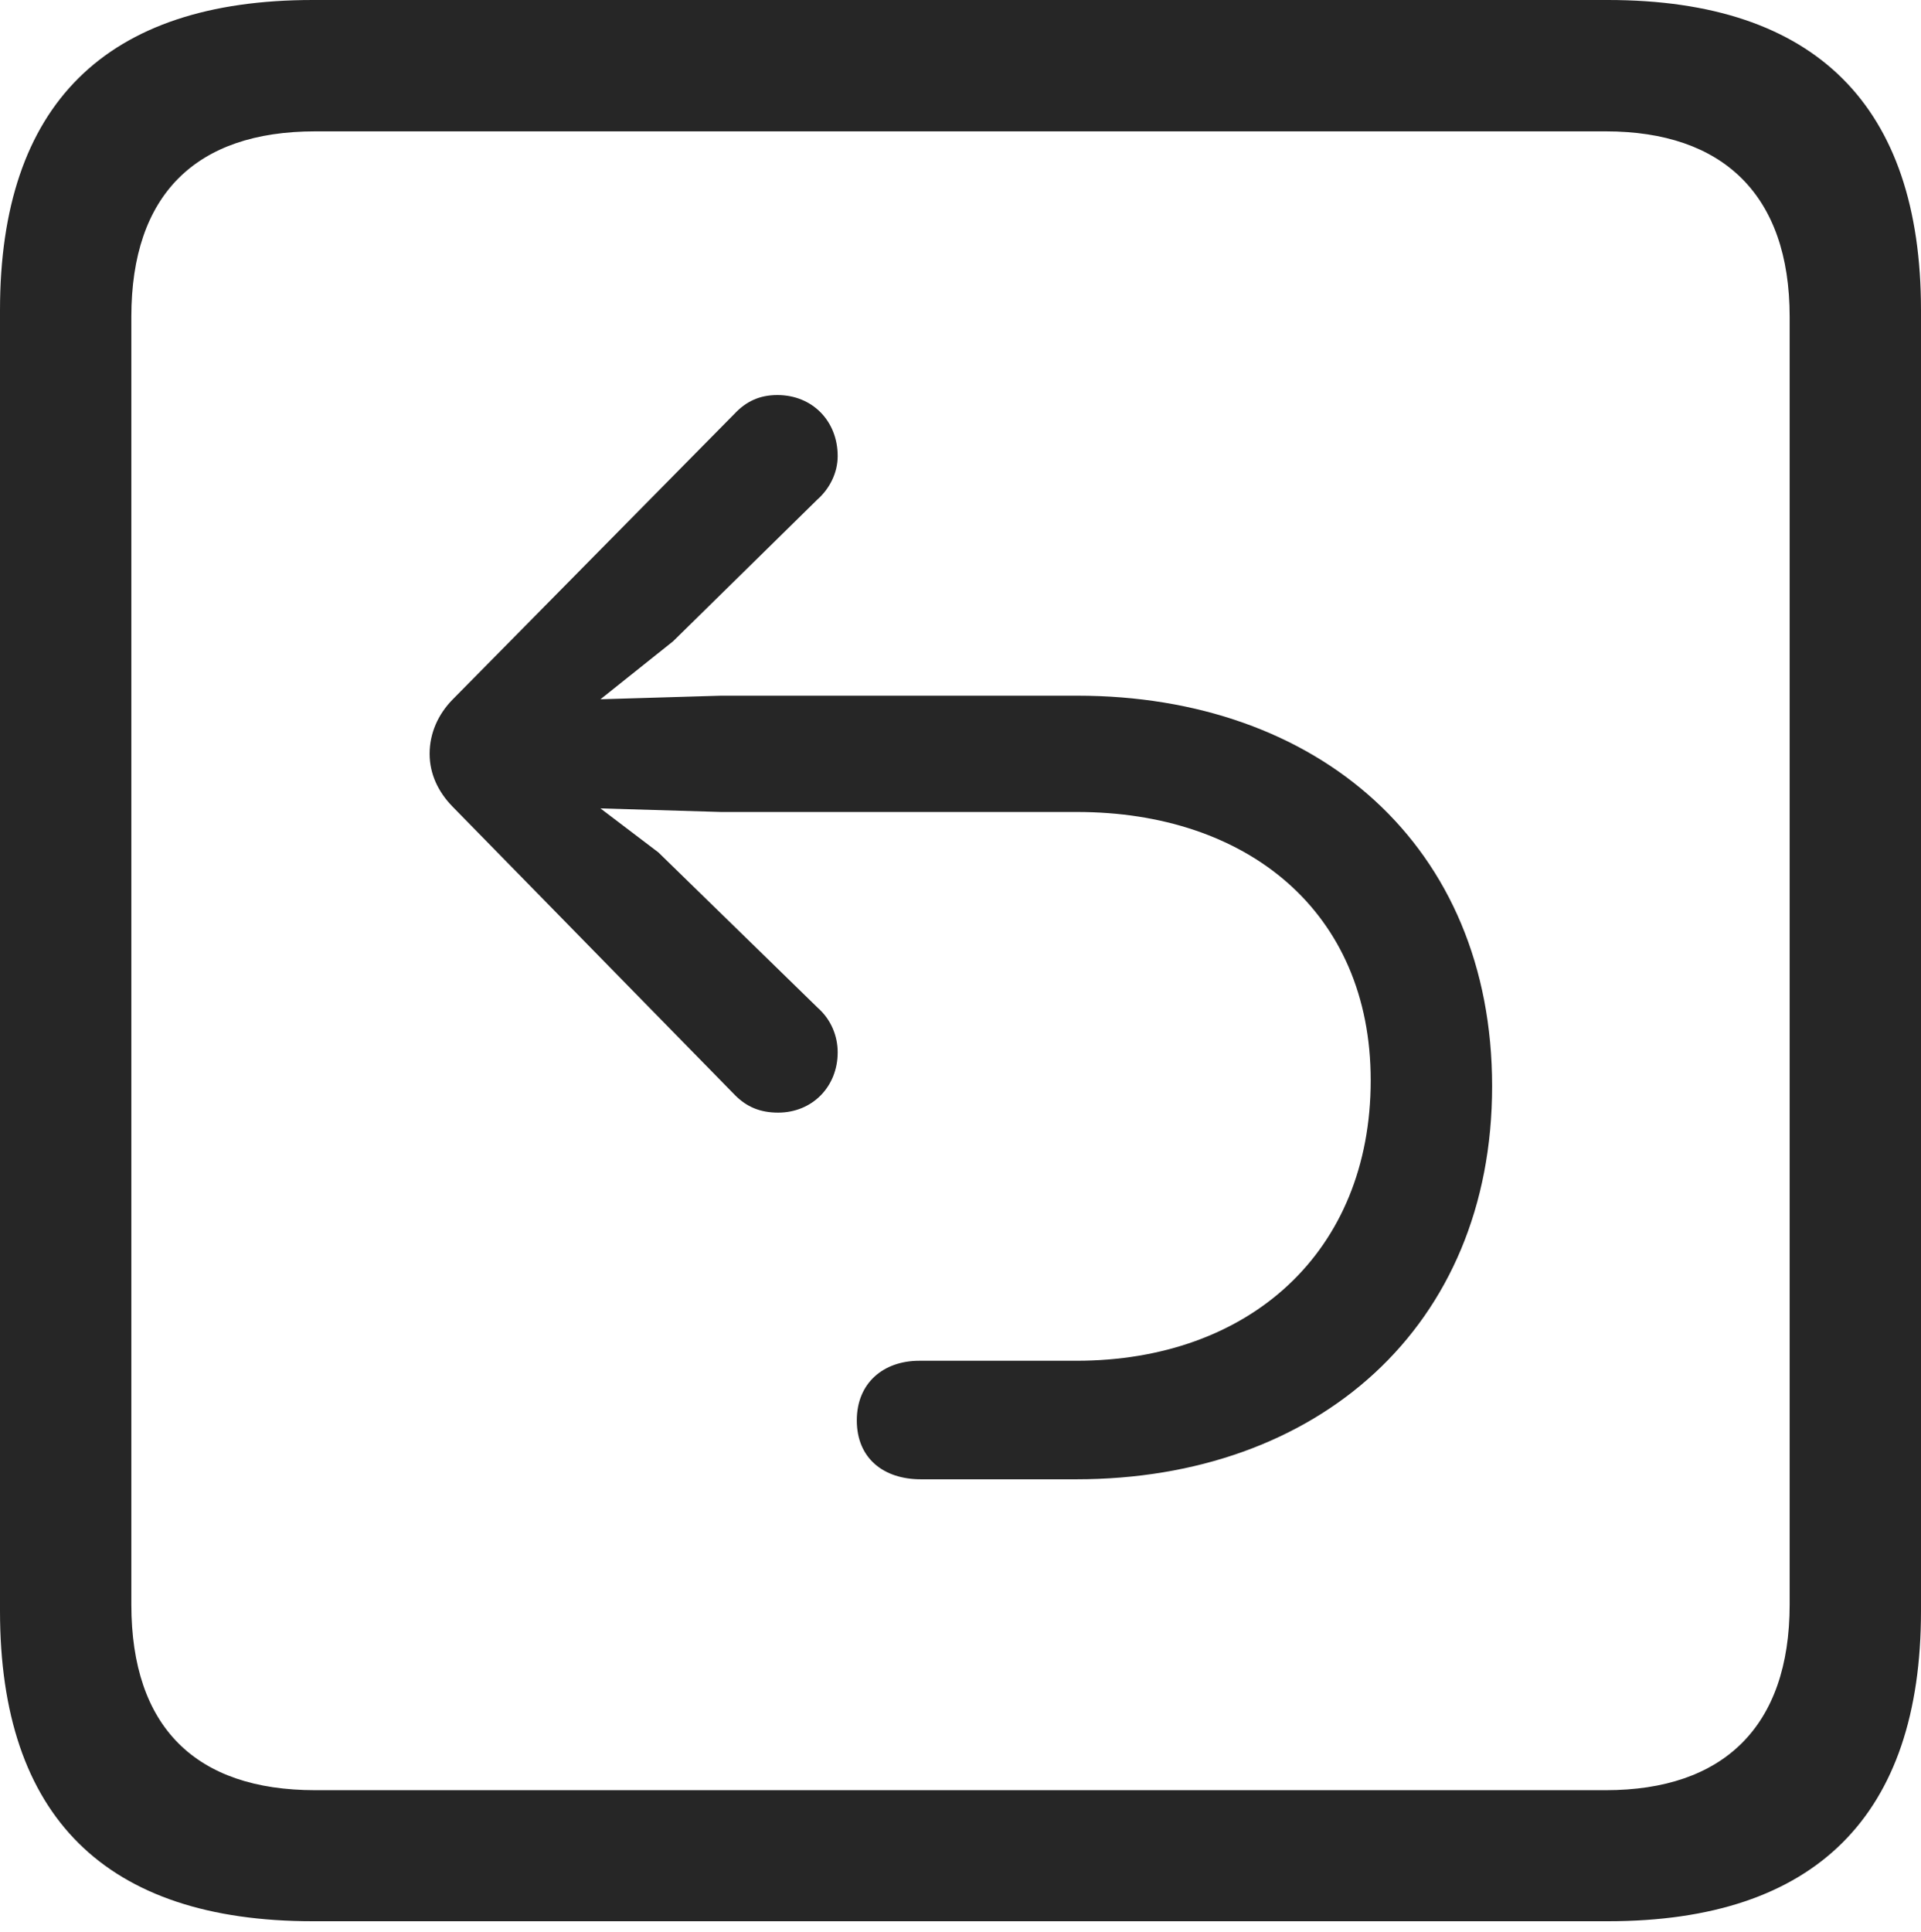 <?xml version="1.0" encoding="UTF-8"?>
<!--Generator: Apple Native CoreSVG 232.5-->
<!DOCTYPE svg
PUBLIC "-//W3C//DTD SVG 1.1//EN"
       "http://www.w3.org/Graphics/SVG/1.1/DTD/svg11.dtd">
<svg version="1.1" xmlns="http://www.w3.org/2000/svg" xmlns:xlink="http://www.w3.org/1999/xlink" width="88.409" height="88.907">
 <g>
  <rect height="88.907" opacity="0" width="88.409" x="0" y="0"/>
  <path d="M14.394 88.409L74.001 88.409C83.573 88.409 88.409 83.528 88.409 74.135L88.409 14.274C88.409 4.881 83.573 0 74.001 0L14.394 0C4.87 0 0 4.802 0 14.274L0 74.135C0 83.607 4.87 88.409 14.394 88.409ZM14.506 82.379C9.003 82.379 6.045 79.474 6.045 73.835L6.045 14.574C6.045 8.969 9.003 6.045 14.506 6.045L73.903 6.045C79.297 6.045 82.364 8.969 82.364 14.574L82.364 73.835C82.364 79.474 79.297 82.379 73.903 82.379Z" fill="#000000" fill-opacity="0.85"/>
  <path d="M68.671 49.982C68.671 38.915 60.659 32.013 49.57 32.013L33.184 32.013L27.634 32.178L30.977 29.51L37.611 22.993C38.173 22.498 38.552 21.767 38.552 20.987C38.552 19.375 37.387 18.179 35.778 18.179C34.95 18.179 34.335 18.476 33.803 19.041L20.814 32.206C20.169 32.87 19.772 33.729 19.772 34.689C19.772 35.615 20.169 36.44 20.814 37.104L33.836 50.404C34.369 50.936 34.983 51.199 35.812 51.199C37.387 51.199 38.552 50.003 38.552 48.425C38.552 47.664 38.241 46.914 37.645 46.385L30.3 39.224L27.634 37.2L33.184 37.365L49.57 37.365C57.383 37.365 63.083 41.936 63.083 49.713C63.083 57.624 57.484 62.618 49.536 62.618C48.648 62.618 42.52 62.618 42.31 62.618C40.665 62.618 39.432 63.63 39.432 65.362C39.432 67.108 40.665 68.072 42.377 68.072C42.622 68.072 48.648 68.072 49.536 68.072C60.626 68.072 68.671 61.069 68.671 49.982Z" fill="#000000" fill-opacity="0.85"/>
 </g>
</svg>
